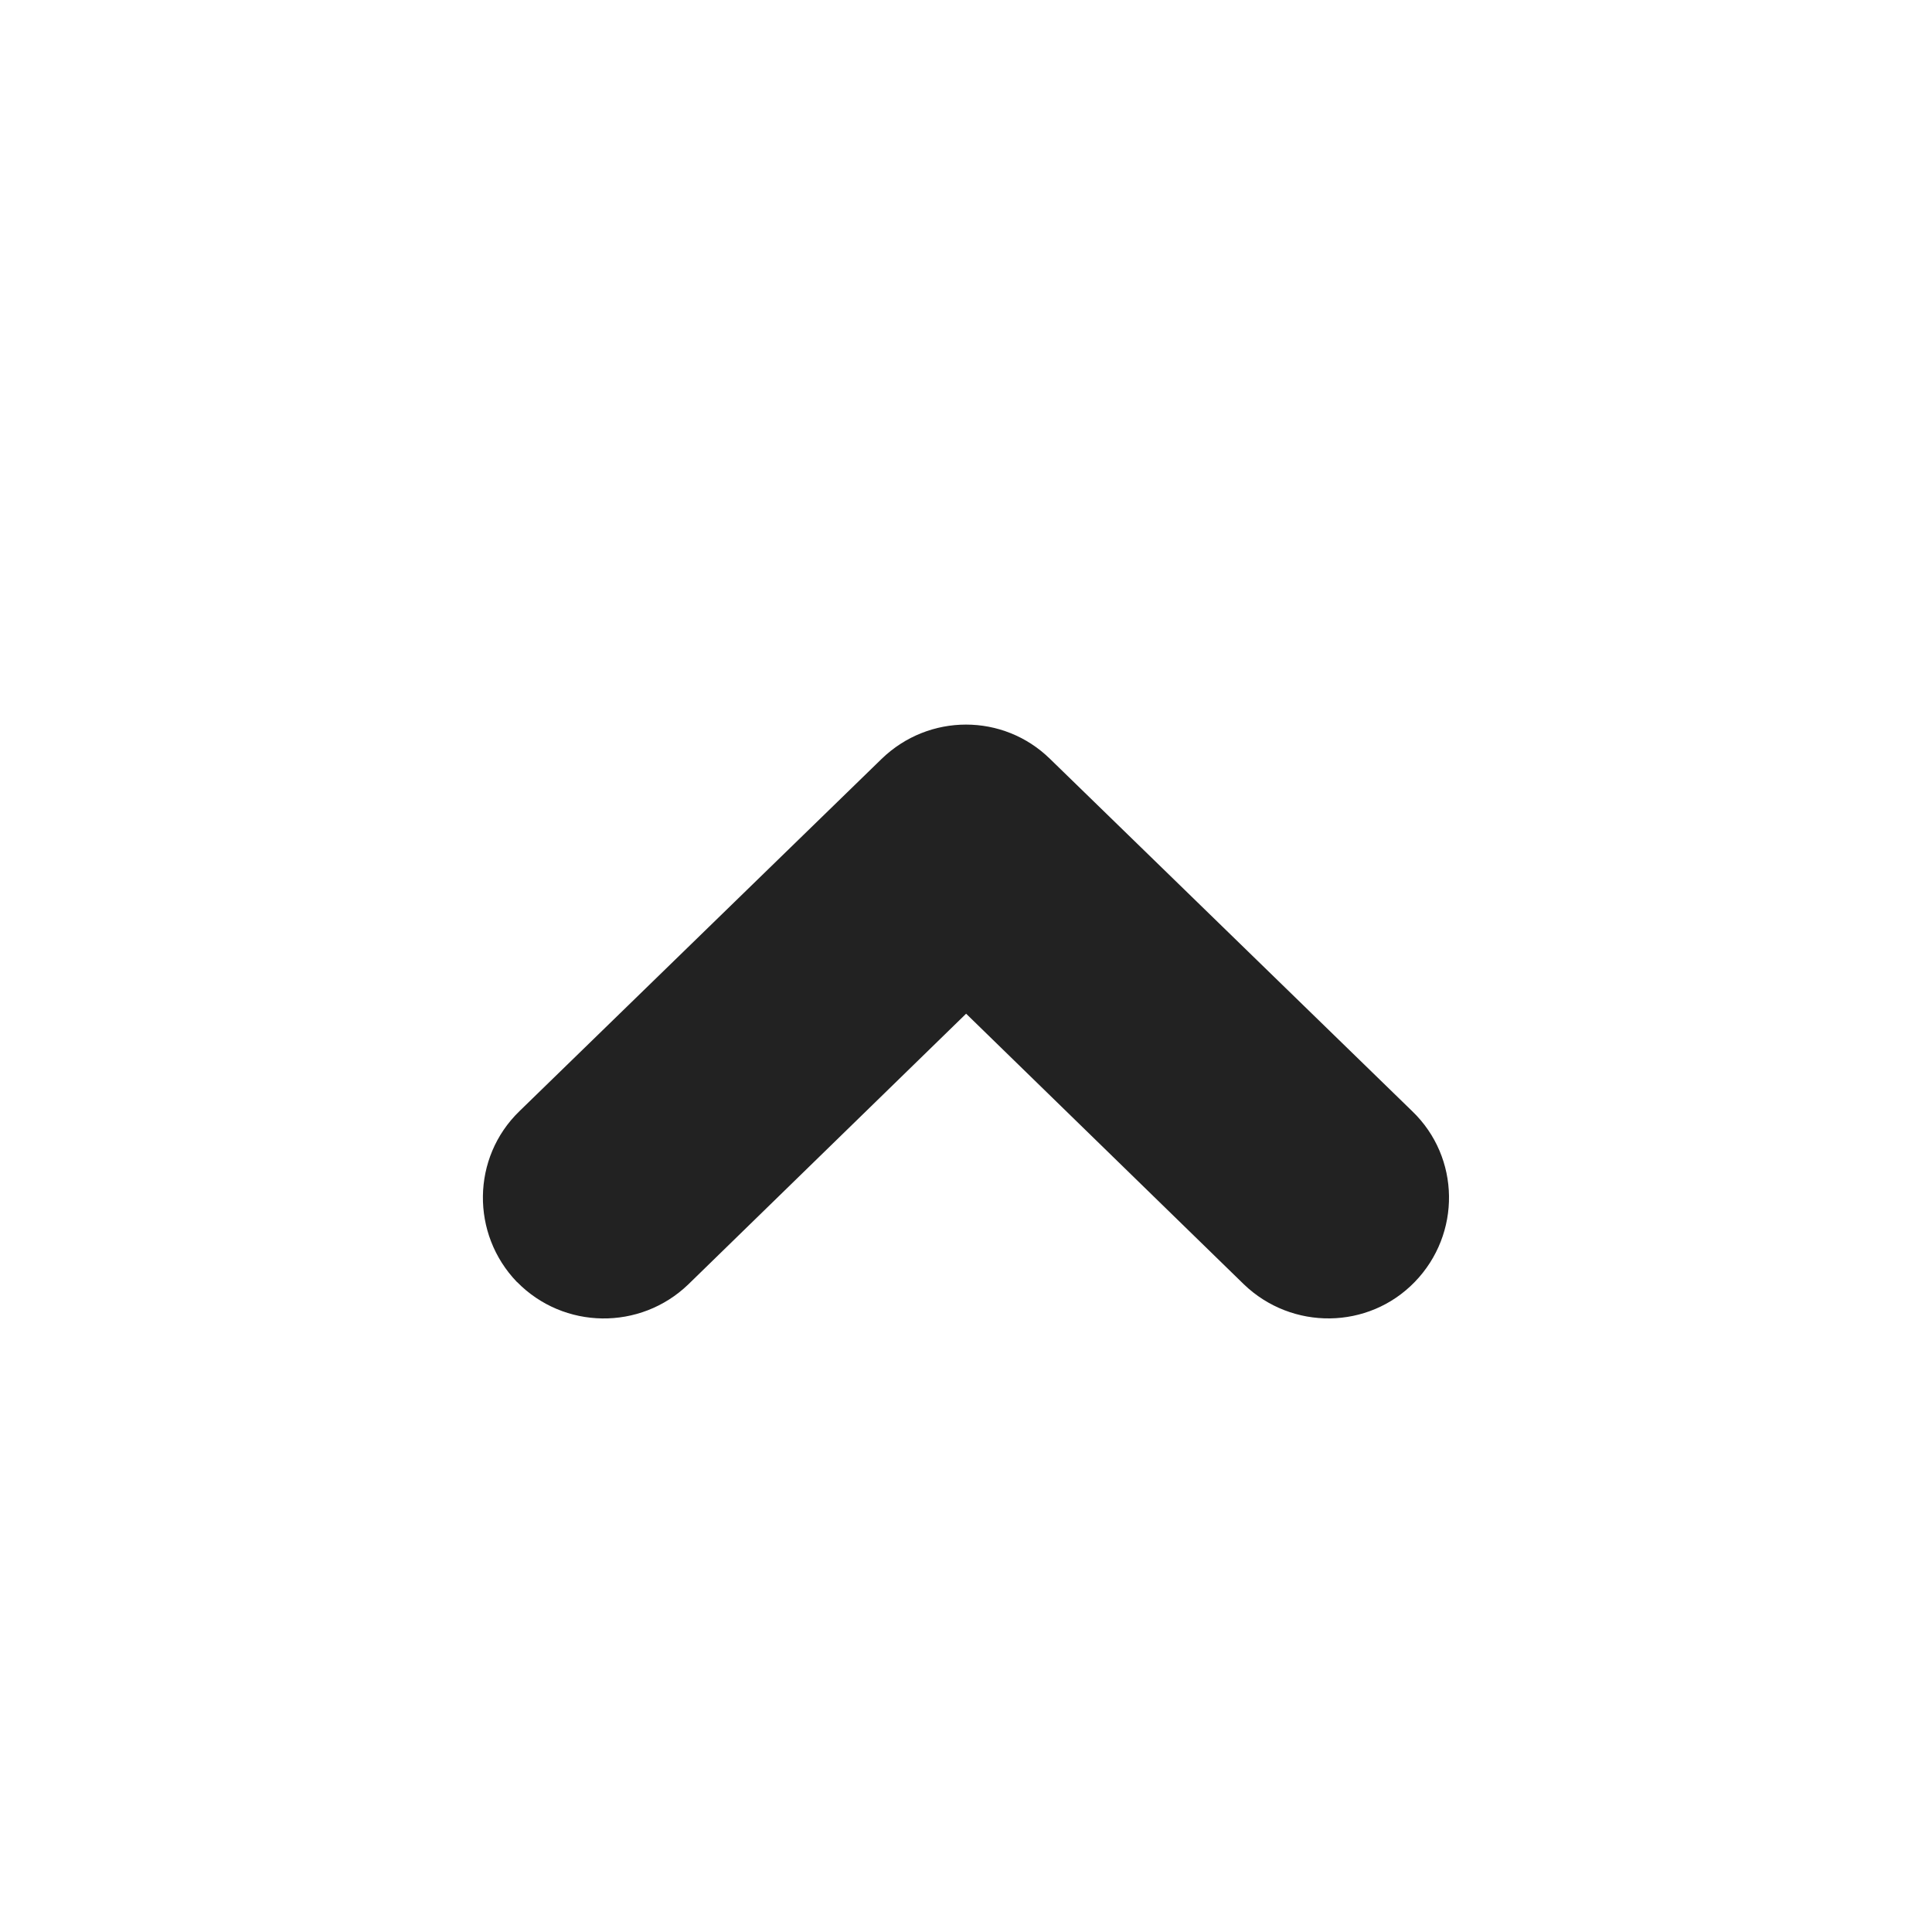 <?xml version="1.0" encoding="UTF-8"?>
<svg height="16px" viewBox="0 0 16 16" width="16px" xmlns="http://www.w3.org/2000/svg">
    <path d="m 4.281 10.617 c -0.383 -0.398 -0.375 -1.031 0.02 -1.414 l 3 -2.918 c 0.391 -0.379 1.008 -0.379 1.395 0 l 3 2.918 c 0.398 0.383 0.406 1.016 0.02 1.414 c -0.383 0.395 -1.016 0.402 -1.414 0.02 l -2.301 -2.242 l -2.301 2.242 c -0.398 0.383 -1.031 0.375 -1.418 -0.02 z m 0 0" fill="#222222" fill-rule="evenodd"/>
</svg>
